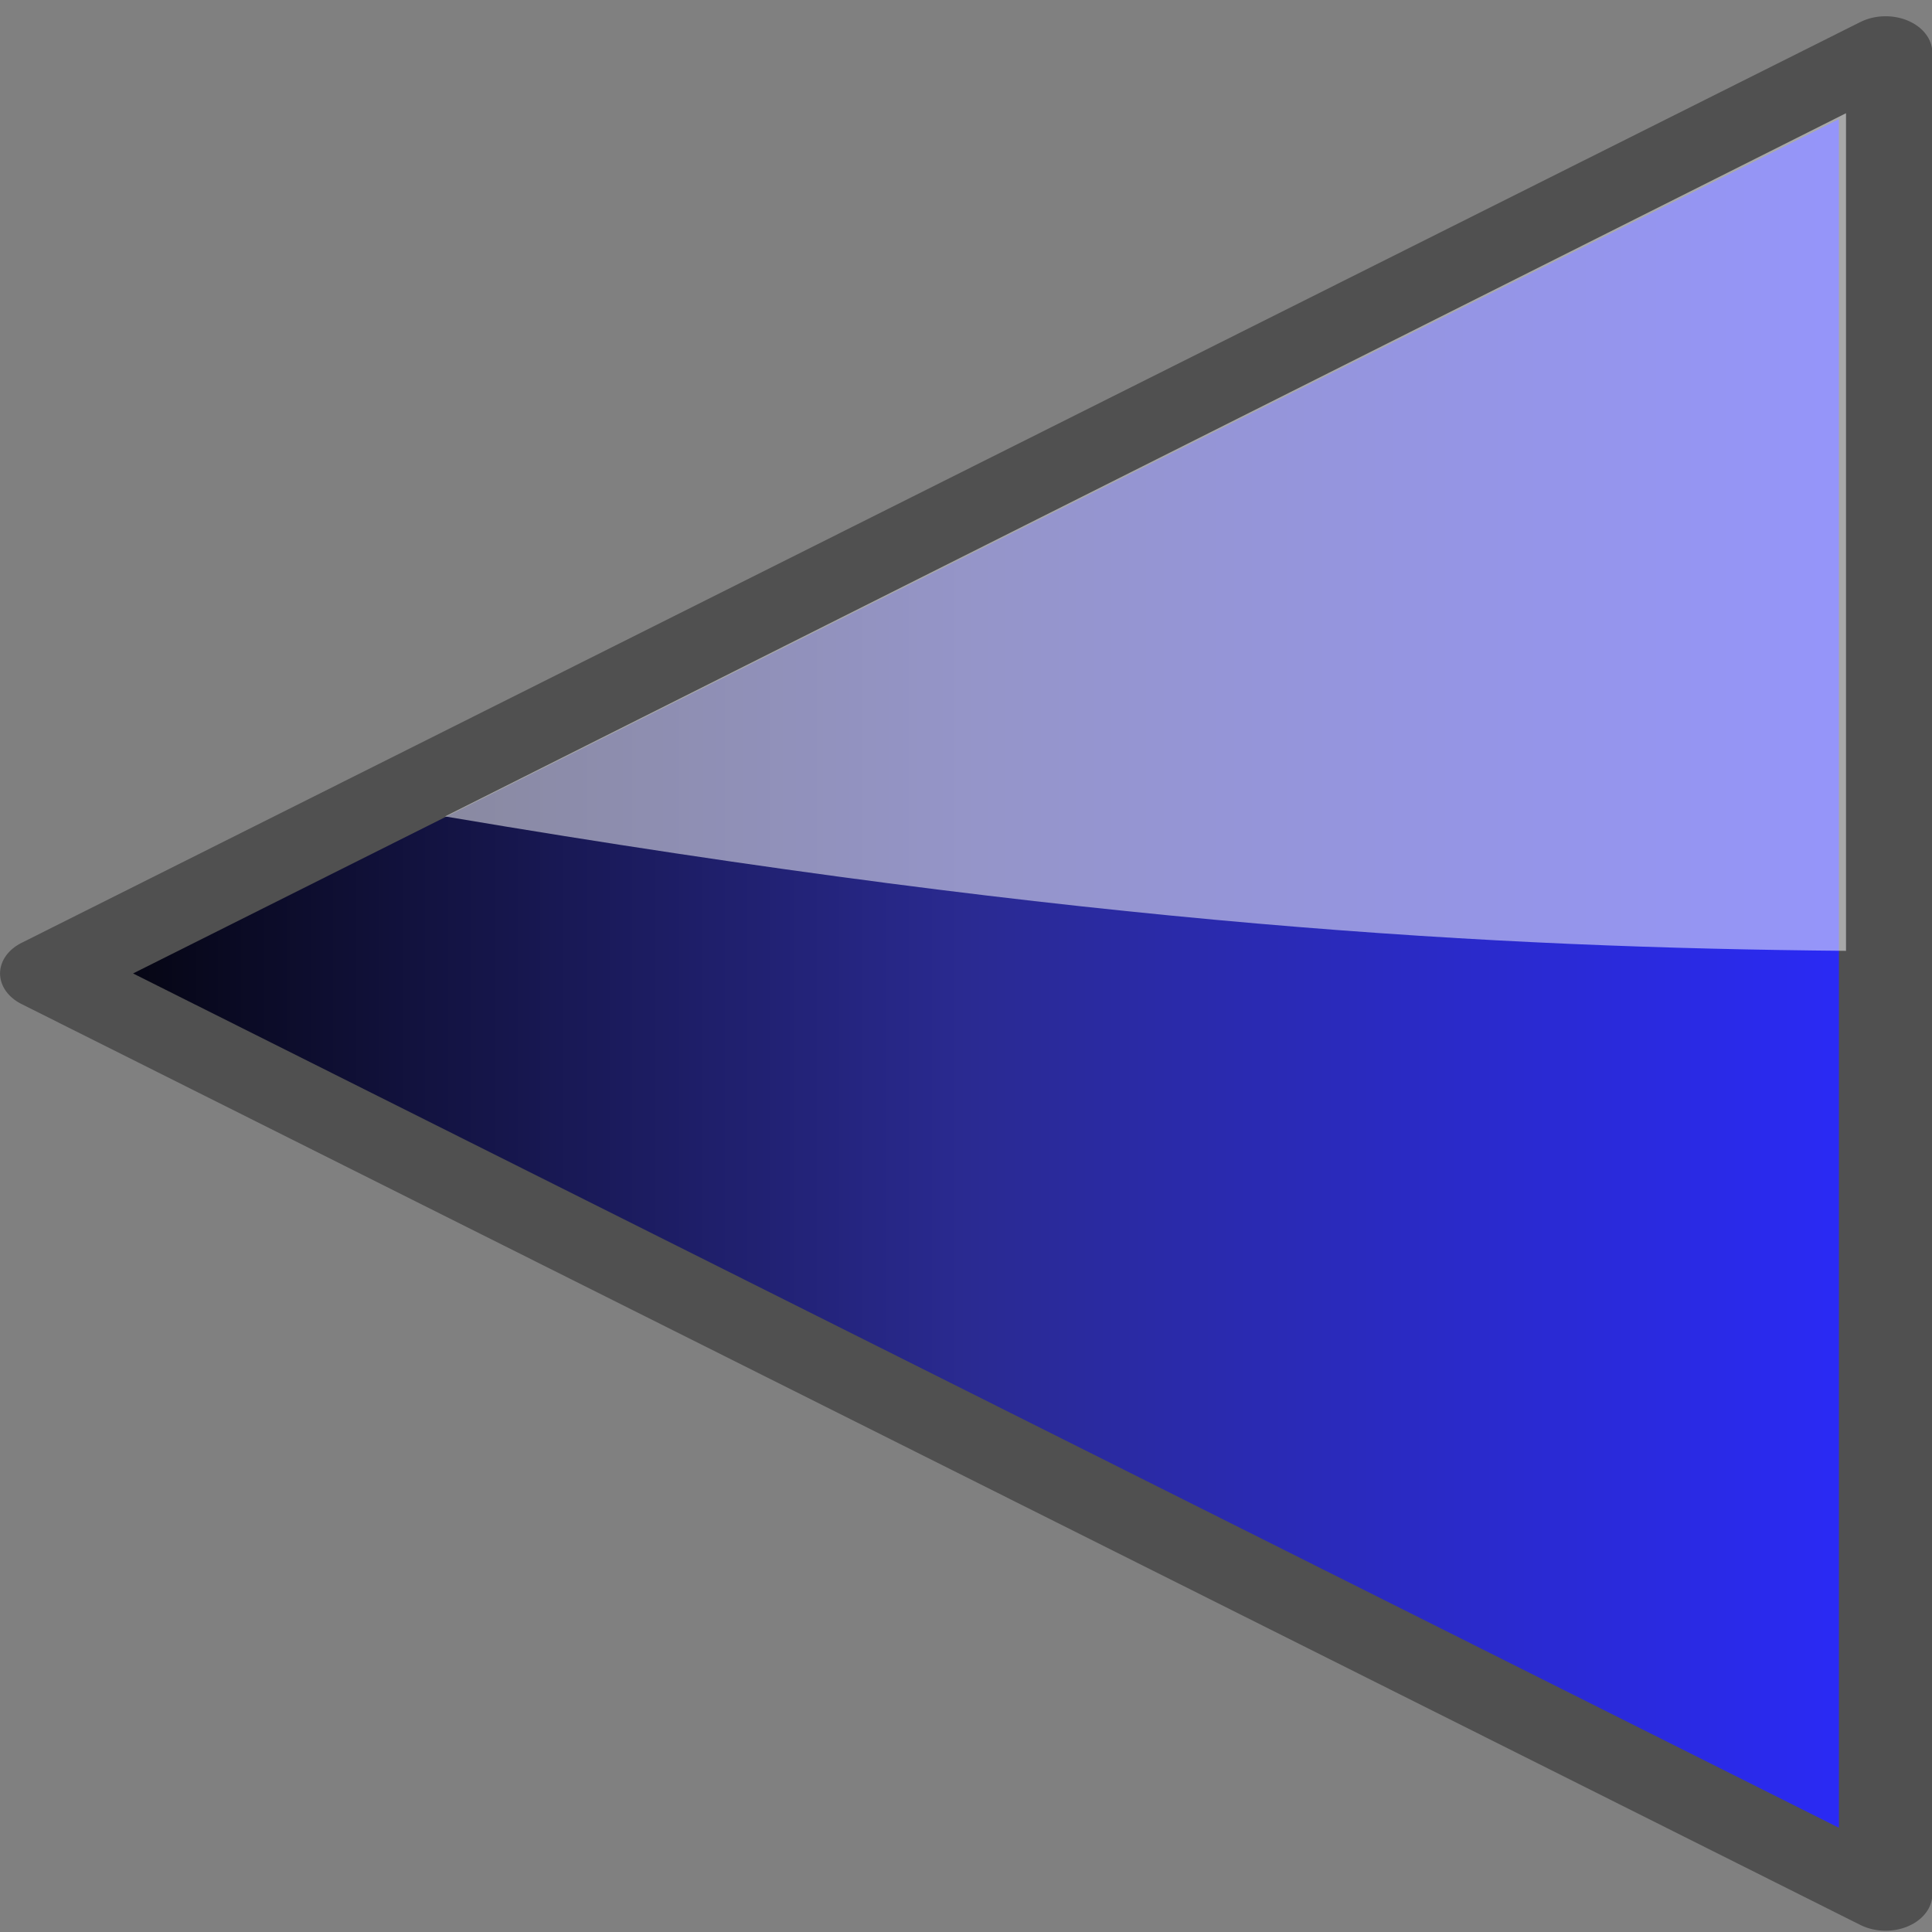 <?xml version="1.0" encoding="UTF-8" standalone="no"?>
<!-- Created with Inkscape (http://www.inkscape.org/) -->
<svg
   xmlns:dc="http://purl.org/dc/elements/1.1/"
   xmlns:cc="http://web.resource.org/cc/"
   xmlns:rdf="http://www.w3.org/1999/02/22-rdf-syntax-ns#"
   xmlns:svg="http://www.w3.org/2000/svg"
   xmlns="http://www.w3.org/2000/svg"
   xmlns:xlink="http://www.w3.org/1999/xlink"
   xmlns:sodipodi="http://sodipodi.sourceforge.net/DTD/sodipodi-0.dtd"
   xmlns:inkscape="http://www.inkscape.org/namespaces/inkscape"
   width="32"
   height="32"
   id="svg1307"
   sodipodi:version="0.32"
   inkscape:version="0.44.1"
   sodipodi:docbase="/source/git/kmchart/images"
   sodipodi:docname="back_on.svg"
   inkscape:export-filename="/source/git/kmchart/images/back_on.png"
   inkscape:export-xdpi="90"
   inkscape:export-ydpi="90"
   version="1.0">
  <rect width="100%" height="100%" fill="#808080" stroke="none"/>
  <defs
     id="defs1309">
    <linearGradient
       id="linearGradientStoppedOff">
      <stop
         style="stop-color:#c8c8c8;stop-opacity:1;"
         offset="0"
         id="stop2896" />
      <stop
         id="stop2900"
         offset="0.15"
         style="stop-color:#8c8c8c;stop-opacity:1;" />
      <stop
         style="stop-color:#646464;stop-opacity:1;"
         offset="1"
         id="stop2898" />
    </linearGradient>
    <linearGradient
       id="linearGradientForwardOn">
      <stop
         id="stop2906"
         offset="0"
         style="stop-color:#2a2aff;stop-opacity:1;" />
      <stop
         id="stop2892"
         offset="0.48"
         style="stop-color:#2a2a91;stop-opacity:1;" />
      <stop
         style="stop-color:#000000;stop-opacity:1;"
         offset="1"
         id="stop2888" />
    </linearGradient>
    <linearGradient
       id="linearGradientForwardOff">
      <stop
         id="stop2824"
         offset="0"
         style="stop-color:#646464;stop-opacity:0.784;" />
      <stop
         style="stop-color:#505050;stop-opacity:0.89;"
         offset="0.375"
         id="stop2826" />
      <stop
         id="stop2829"
         offset="1"
         style="stop-color:black;stop-opacity:1;" />
    </linearGradient>
    <linearGradient
       id="linearGradientBackwardOn">
      <stop
         id="stop161"
         offset="0"
         style="stop-color:black;stop-opacity:1;" />
      <stop
         id="stop163"
         offset="0.5"
         style="stop-color:#2a2a91;stop-opacity:1;" />
      <stop
         style="stop-color:#2a2aff;stop-opacity:1;"
         offset="1"
         id="stop165" />
    </linearGradient>
    <linearGradient
       id="linearGradientBackwardOff">
      <stop
         style="stop-color:#000000;stop-opacity:1;"
         offset="0"
         id="stop3839" />
      <stop
         id="stop2828"
         offset="0.625"
         style="stop-color:#505050;stop-opacity:0.89;" />
      <stop
         style="stop-color:#646464;stop-opacity:0.784;"
         offset="1"
         id="stop3841" />
    </linearGradient>
    <linearGradient
       inkscape:collect="always"
       xlink:href="#linearGradientBackwardOn"
       id="linearGradient3126"
       x1="6.528"
       y1="16.095"
       x2="27.216"
       y2="16.095"
       gradientUnits="userSpaceOnUse" />
    <linearGradient
       inkscape:collect="always"
       xlink:href="#linearGradientBackwardOn"
       id="linearGradient1915"
       gradientUnits="userSpaceOnUse"
       x1="6.528"
       y1="16.095"
       x2="27.216"
       y2="16.095" />
  </defs>
  <sodipodi:namedview
     id="base"
     pagecolor="#ffffff"
     bordercolor="#666666"
     borderopacity="0.153"
     inkscape:pageopacity="0.0"
     inkscape:pageshadow="2"
     inkscape:zoom="2.8284271"
     inkscape:cx="32.411691"
     inkscape:cy="17.46125"
     inkscape:current-layer="layer1"
     showgrid="false"
     inkscape:grid-bbox="false"
     inkscape:document-units="px"
     gridspacingx="0.5px"
     gridspacingy="0.5px"
     gridempspacing="2"
     inkscape:grid-points="false"
     fill="#fcaf3e"
     showguides="false"
     inkscape:guide-bbox="false"
     guidetolerance="1px"
     stroke="#729fcf"
     inkscape:window-width="906"
     inkscape:window-height="689"
     inkscape:window-x="13"
     inkscape:window-y="25"
     showborder="true"
     inkscape:showpageshadow="false"
     borderlayer="top"
     width="32px"
     height="32px"
     inkscape:object-paths="false">
    <sodipodi:guide
       orientation="horizontal"
       position="38.997"
       id="guide2194" />
    <sodipodi:guide
       orientation="horizontal"
       position="9.014"
       id="guide2196" />
    <sodipodi:guide
       orientation="vertical"
       position="9.014"
       id="guide2198" />
    <sodipodi:guide
       orientation="vertical"
       position="38.975"
       id="guide2200" />
    <sodipodi:guide
       orientation="horizontal"
       position="22.988"
       id="guide2202" />
    <sodipodi:guide
       orientation="vertical"
       position="23.909"
       id="guide2204" />
    <sodipodi:guide
       orientation="vertical"
       position="157.994"
       id="guide4332" />
    <sodipodi:guide
       orientation="horizontal"
       position="-36.062"
       id="guide4334" />
    <sodipodi:guide
       orientation="horizontal"
       position="-58.027"
       id="guide4336" />
    <sodipodi:guide
       orientation="vertical"
       position="180.003"
       id="guide4338" />
    <sodipodi:guide
       orientation="vertical"
       position="107.922"
       id="guide4417" />
    <sodipodi:guide
       orientation="vertical"
       position="129.931"
       id="guide4419" />
    <sodipodi:guide
       orientation="horizontal"
       position="19.997"
       id="guide5106" />
    <sodipodi:guide
       orientation="horizontal"
       position="63.04"
       id="guide5119" />
    <sodipodi:guide
       orientation="horizontal"
       position="49.066"
       id="guide5121" />
    <sodipodi:guide
       orientation="horizontal"
       position="-87.043"
       id="guide5307" />
    <sodipodi:guide
       orientation="horizontal"
       position="-102.033"
       id="guide5309" />
    <sodipodi:guide
       orientation="horizontal"
       position="-100.041"
       id="guide3111" />
    <sodipodi:guide
       orientation="horizontal"
       position="-92.546"
       id="guide1879" />
  </sodipodi:namedview>
  <g
     id="layer1"
     inkscape:label="Layer 1"
     inkscape:groupmode="layer"
     style="display:inline">
    <g
       id="g1911"
       transform="matrix(1.547,0,0,1.204,-10.098,-3.255)">
      <path
         inkscape:export-ydpi="88.615387"
         inkscape:export-xdpi="88.615387"
         inkscape:export-filename="/source/git/kmchart/images/play_on.png"
         sodipodi:nodetypes="cccc"
         id="path3375"
         d="M 26.716,28.764 L 26.716,3.427 L 7.028,16.095 L 26.716,28.764 z "
         style="color:black;fill:url(#linearGradient1915);fill-opacity:1;fill-rule:evenodd;stroke:#505050;stroke-width:1;stroke-linecap:square;stroke-linejoin:round;marker:none;marker-start:none;marker-mid:none;marker-end:none;stroke-miterlimit:4;stroke-dasharray:none;stroke-dashoffset:0;stroke-opacity:1;visibility:visible;display:inline;overflow:visible"
         inkscape:r_cx="true"
         inkscape:r_cy="true" />
      <path
         inkscape:export-ydpi="88.615387"
         inkscape:export-xdpi="88.615387"
         inkscape:export-filename="/source/git/kmchart/images/play_on.png"
         sodipodi:nodetypes="cccc"
         inkscape:r_cy="true"
         inkscape:r_cx="true"
         id="path2339"
         d="M 26.292,4.261 L 26.292,15.784 C 22.539,15.74 18.236,15.443 11.292,13.935 L 26.292,4.261 z "
         style="opacity:0.5;color:black;fill:white;fill-opacity:1;fill-rule:nonzero;stroke:none;stroke-width:2;stroke-linecap:round;stroke-linejoin:round;marker:none;marker-start:none;marker-mid:none;marker-end:none;stroke-miterlimit:10;stroke-dasharray:none;stroke-dashoffset:0;stroke-opacity:1;visibility:visible;display:block;overflow:visible" />
    </g>
  </g>
</svg>

